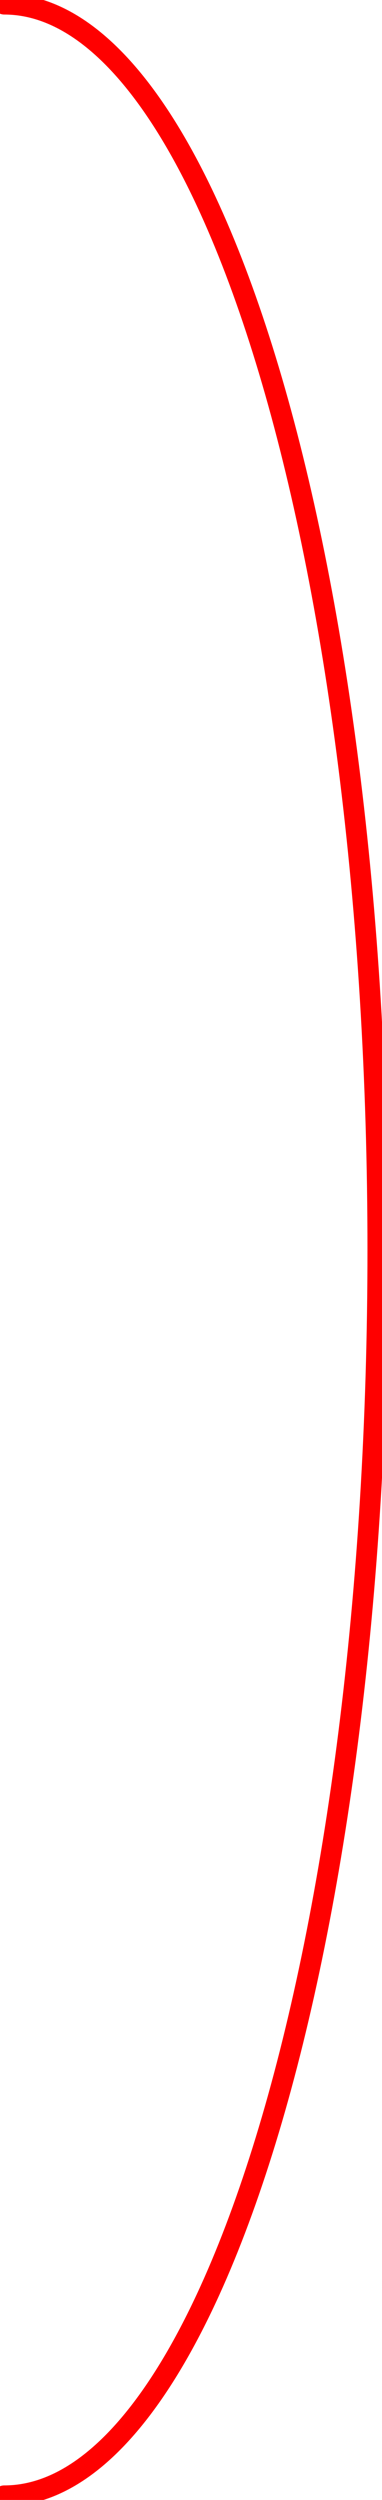 <?xml version="1.0" encoding="UTF-8"?>
<svg id="Layer_1" xmlns="http://www.w3.org/2000/svg" version="1.1" viewBox="0 0 9.2 60.2">
  <!-- Generator: Adobe Illustrator 29.2.1, SVG Export Plug-In . SVG Version: 2.1.0 Build 116)  -->
  <path d="M.1.1C5.1.1,9.1,13.6,9.1,30.1S5.1,60.1.1,60.1" fill="none" stroke="red" stroke-linecap="round" stroke-miterlimit="10" stroke-width=".5"/>
</svg>